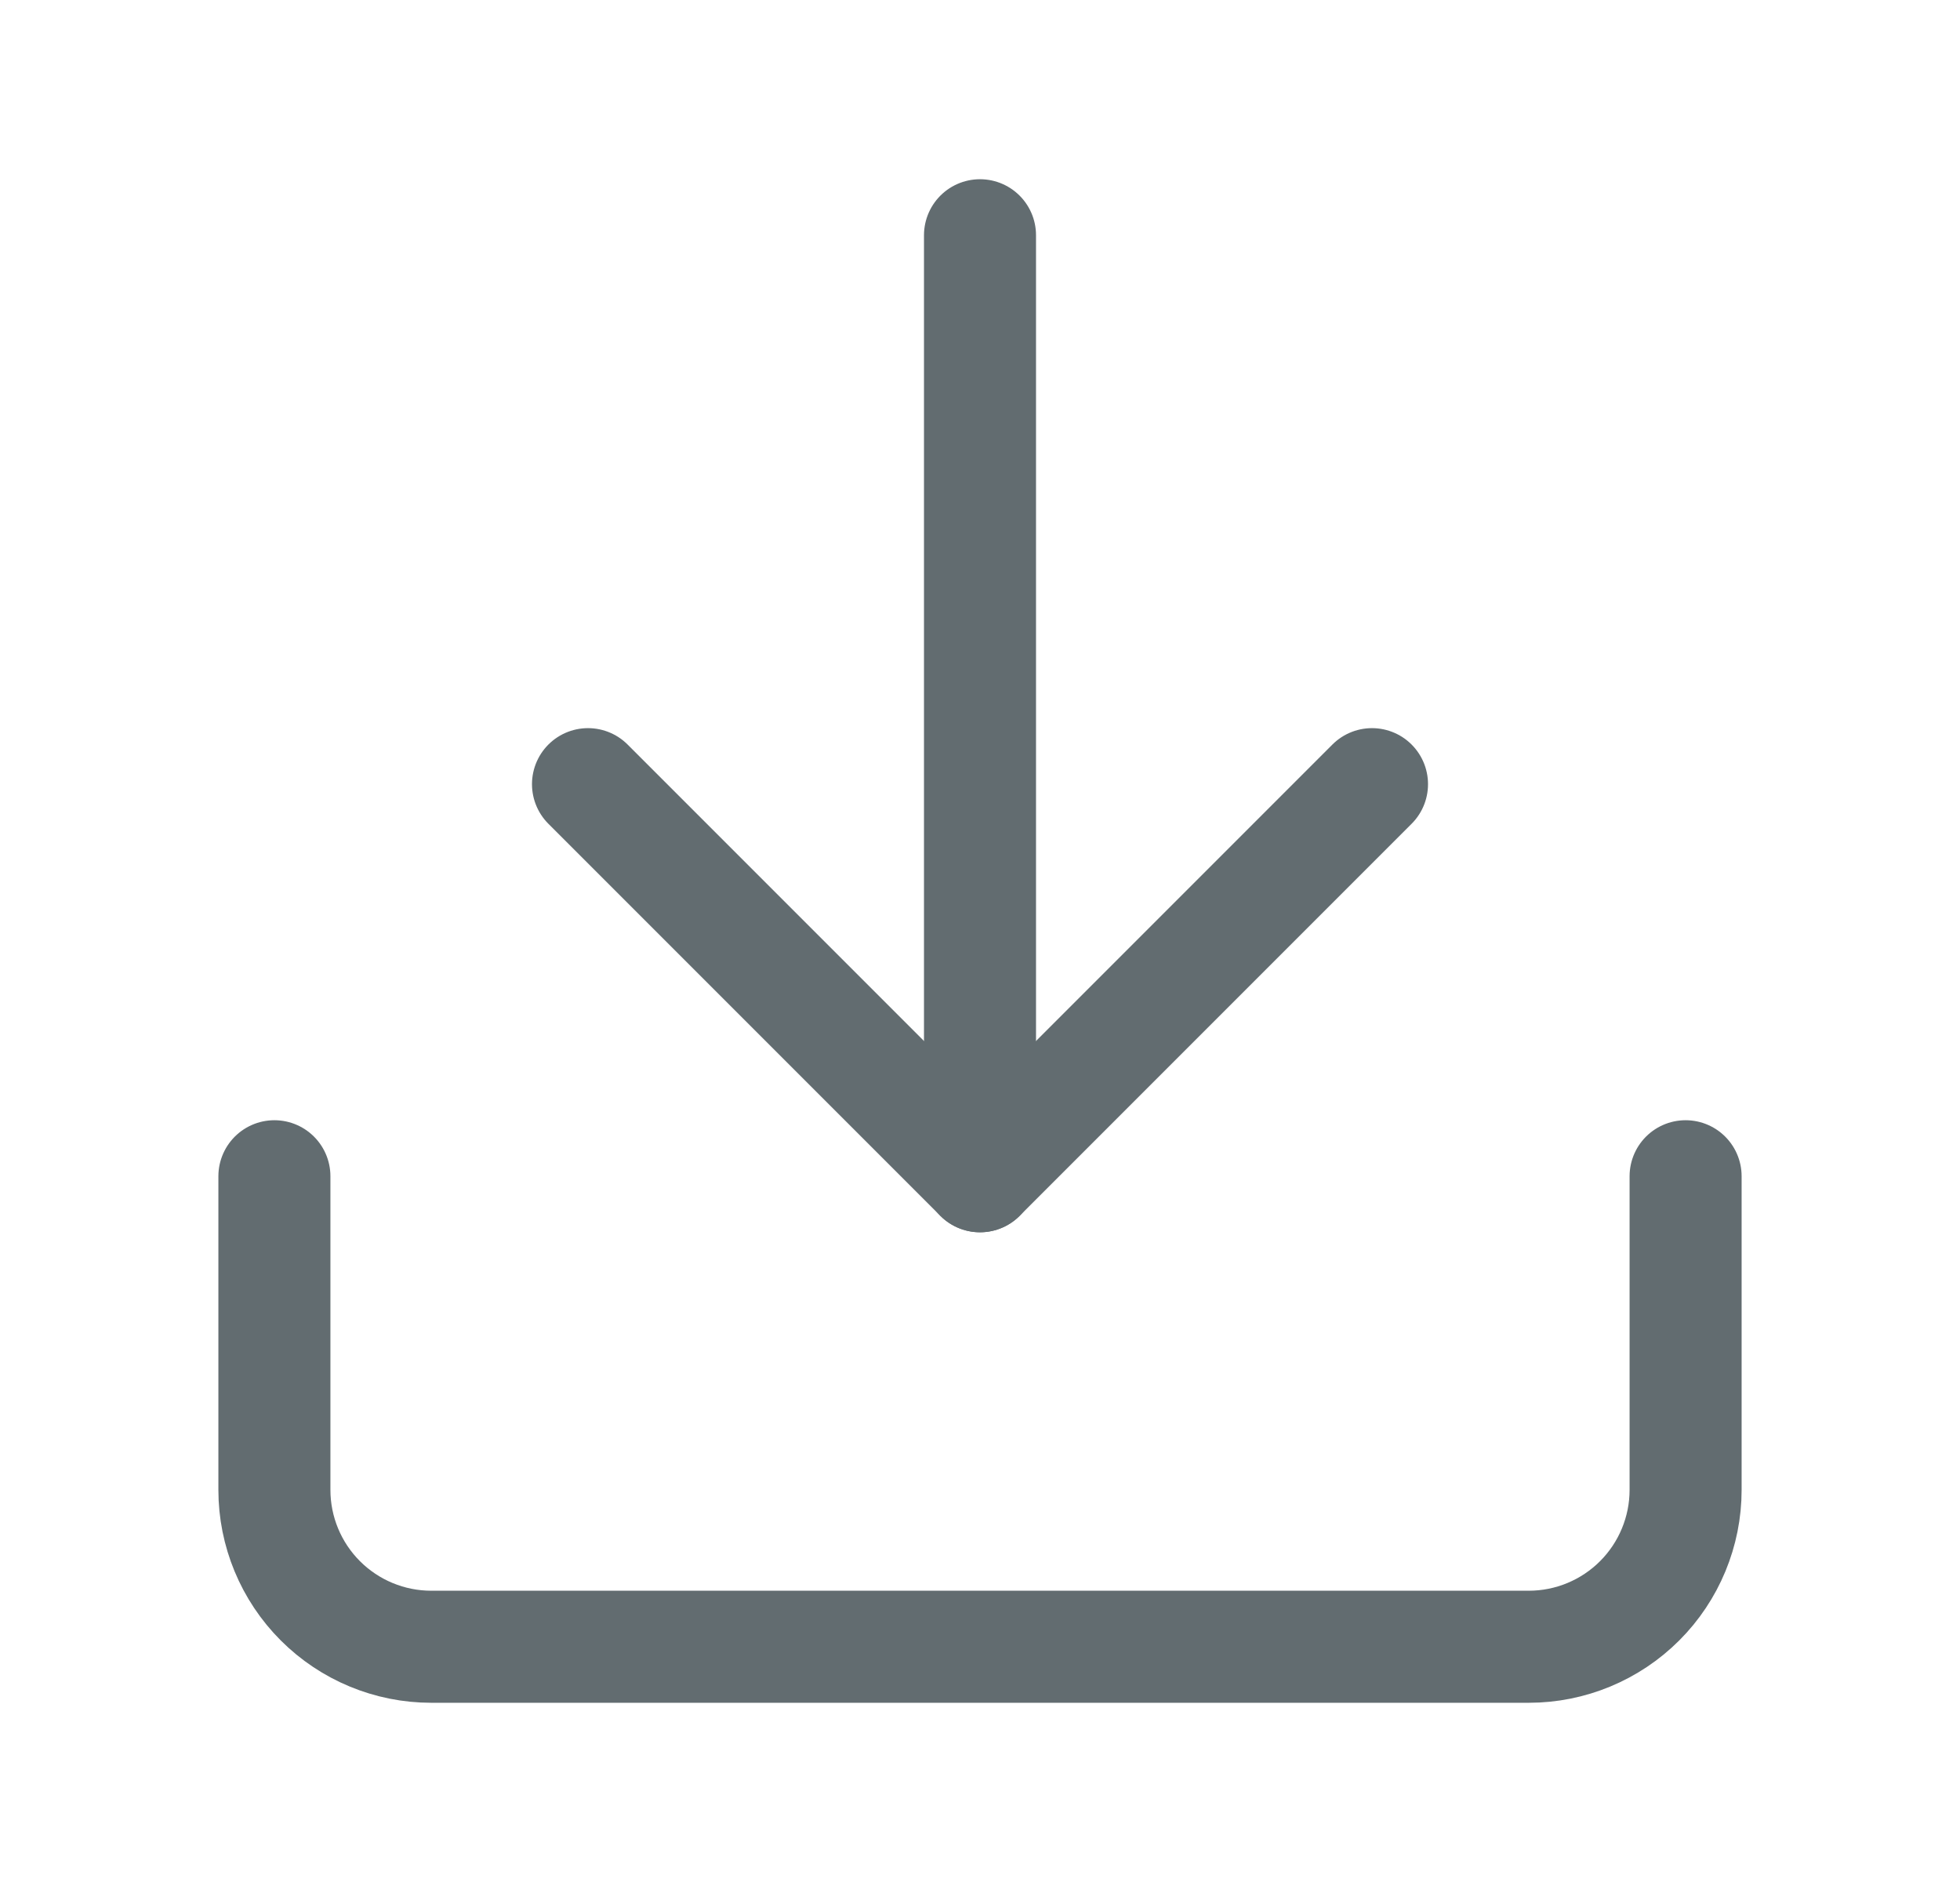 <svg width="25" height="24" viewBox="0 0 25 24" fill="none" xmlns="http://www.w3.org/2000/svg">
<path d="M21.5 15V19C21.5 19.53 21.289 20.039 20.914 20.414C20.539 20.789 20.03 21 19.5 21H5.5C4.97 21 4.461 20.789 4.086 20.414C3.711 20.039 3.5 19.53 3.5 19V15" stroke="#626C70" stroke-width="1.429" stroke-linecap="round" stroke-linejoin="round"/>
<path d="M7.5 10L12.5 15L17.5 10" stroke="#626C70" stroke-width="1.429" stroke-linecap="round" stroke-linejoin="round"/>
<path d="M12.5 15V3" stroke="#626C70" stroke-width="1.429" stroke-linecap="round" stroke-linejoin="round"/>
</svg>
